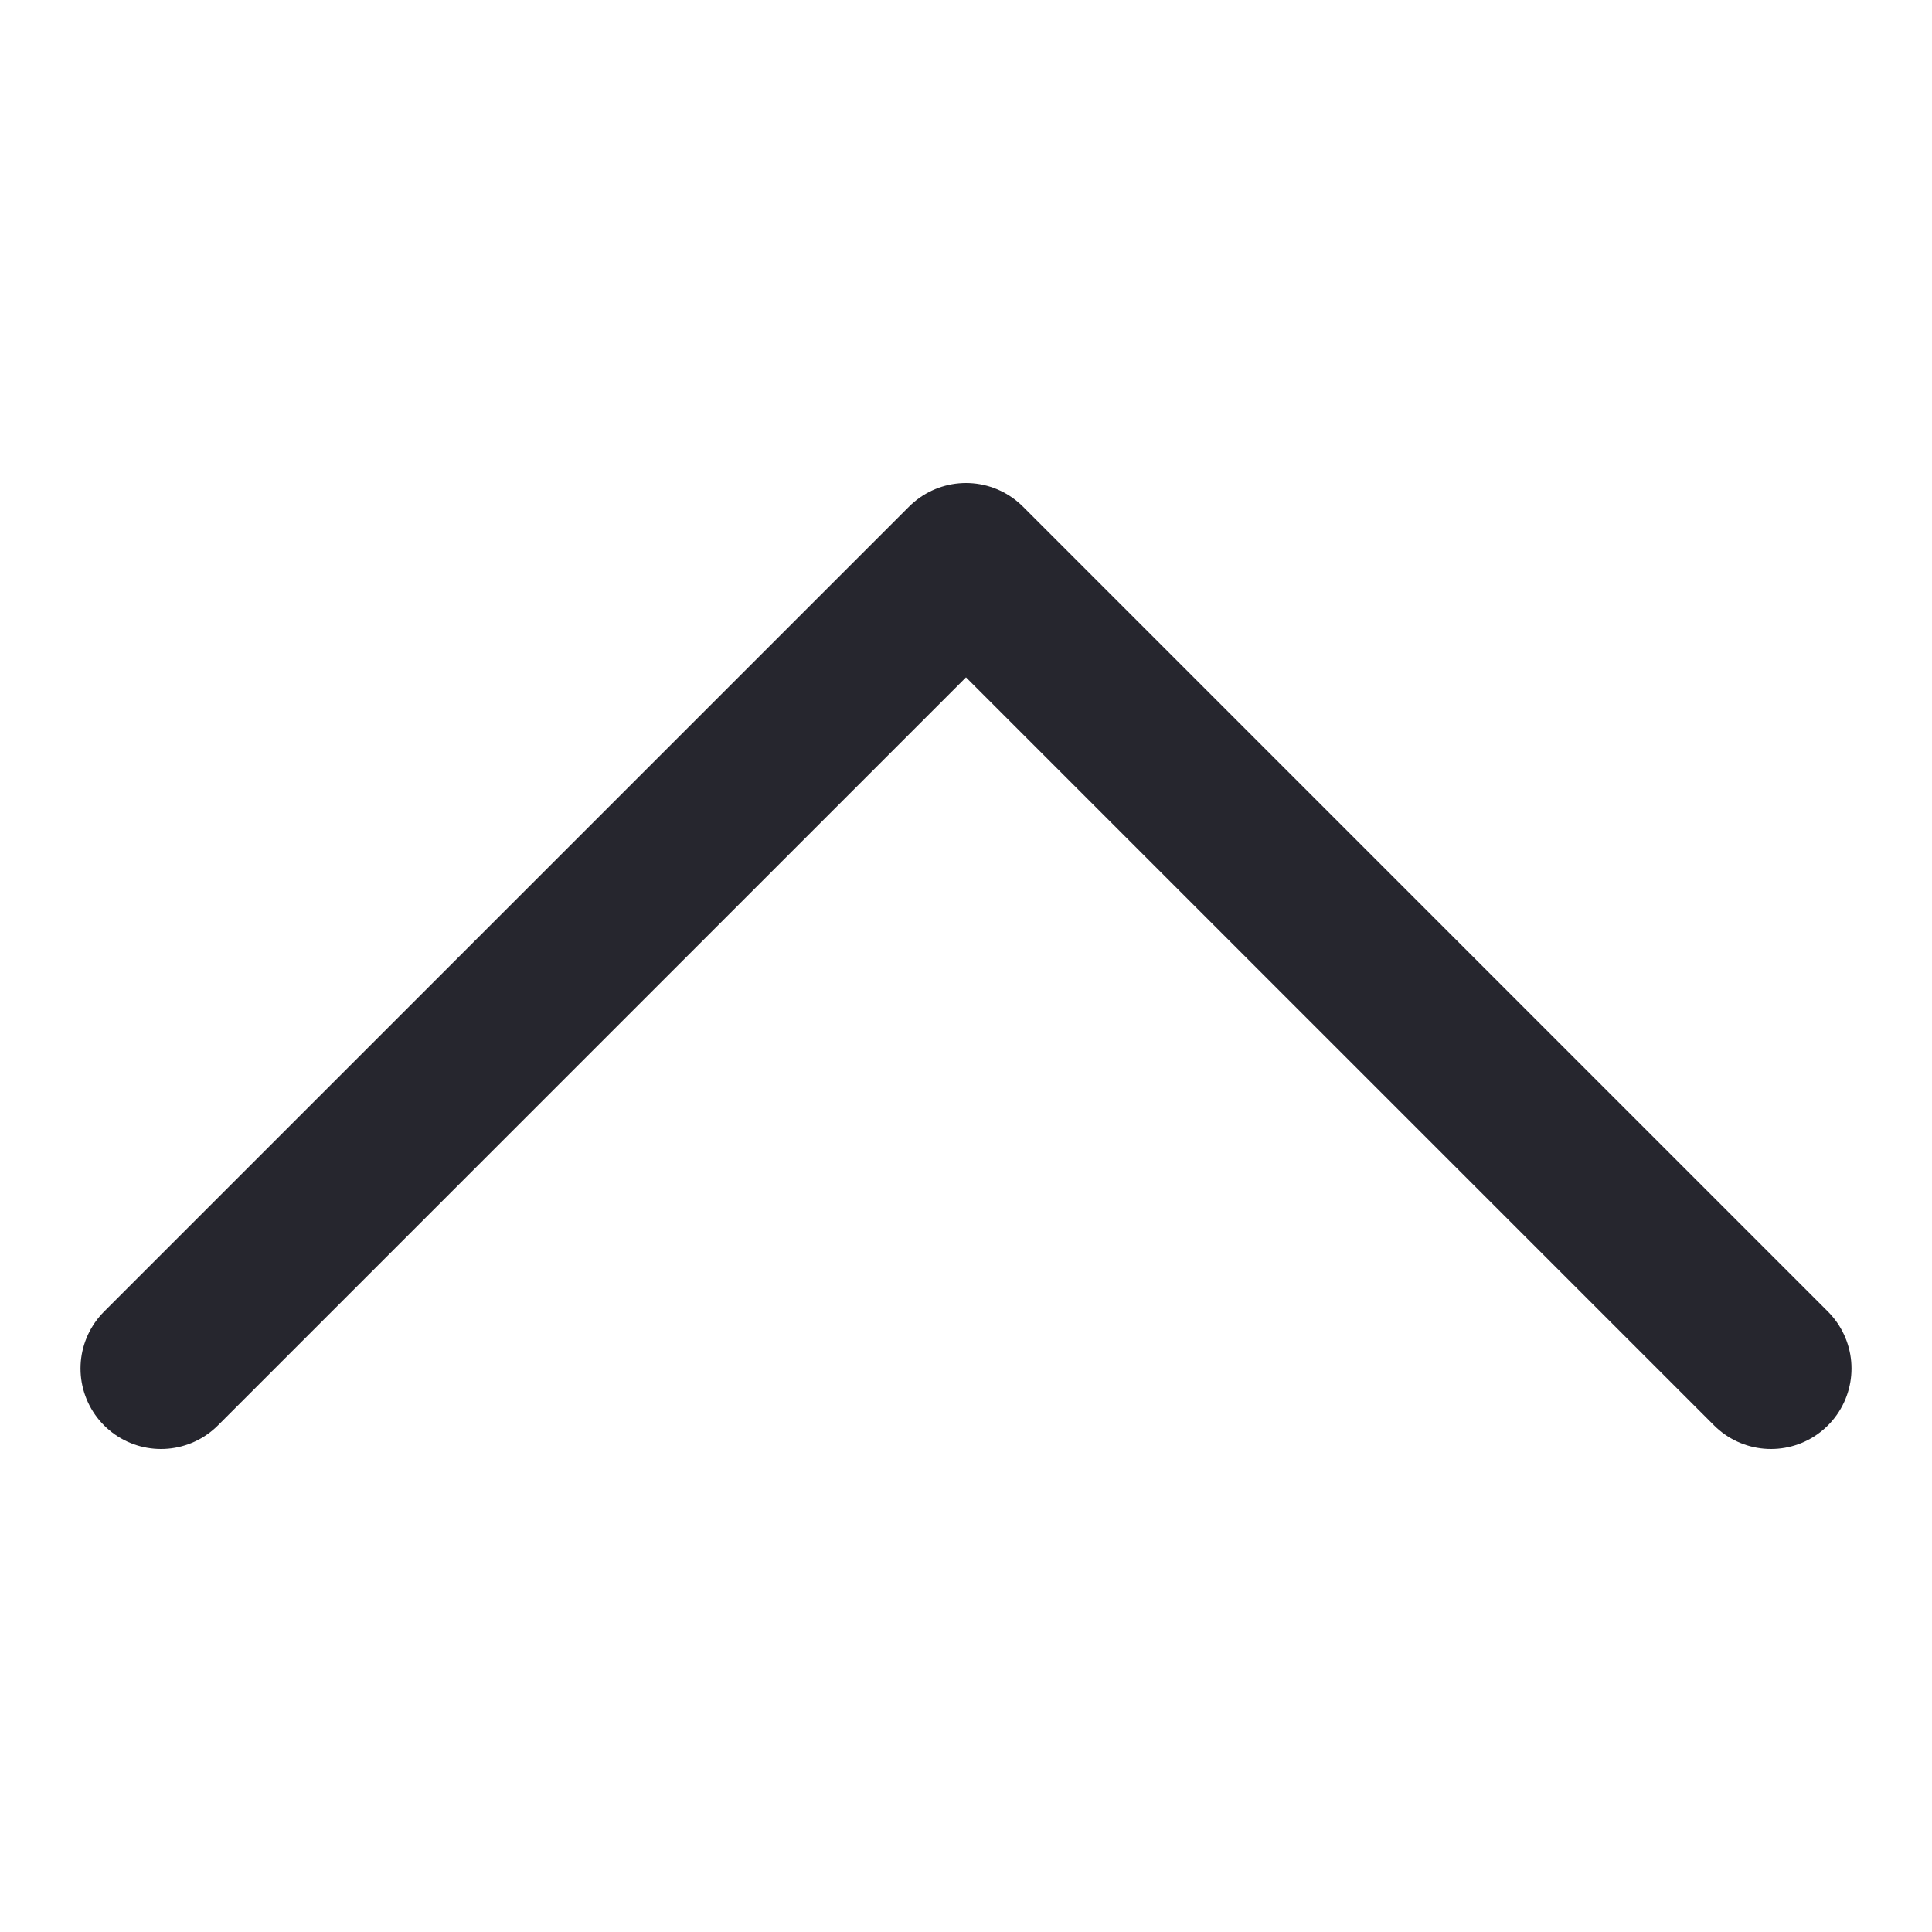 <svg width="24" height="24" viewBox="0 0 24 24" fill="none" xmlns="http://www.w3.org/2000/svg">
<g id="position=up">
<path id="vector" d="M22 17L12 7L2 17" stroke="#26262E" stroke-width="2" stroke-linecap="round" stroke-linejoin="round"/>
</g>
</svg>
